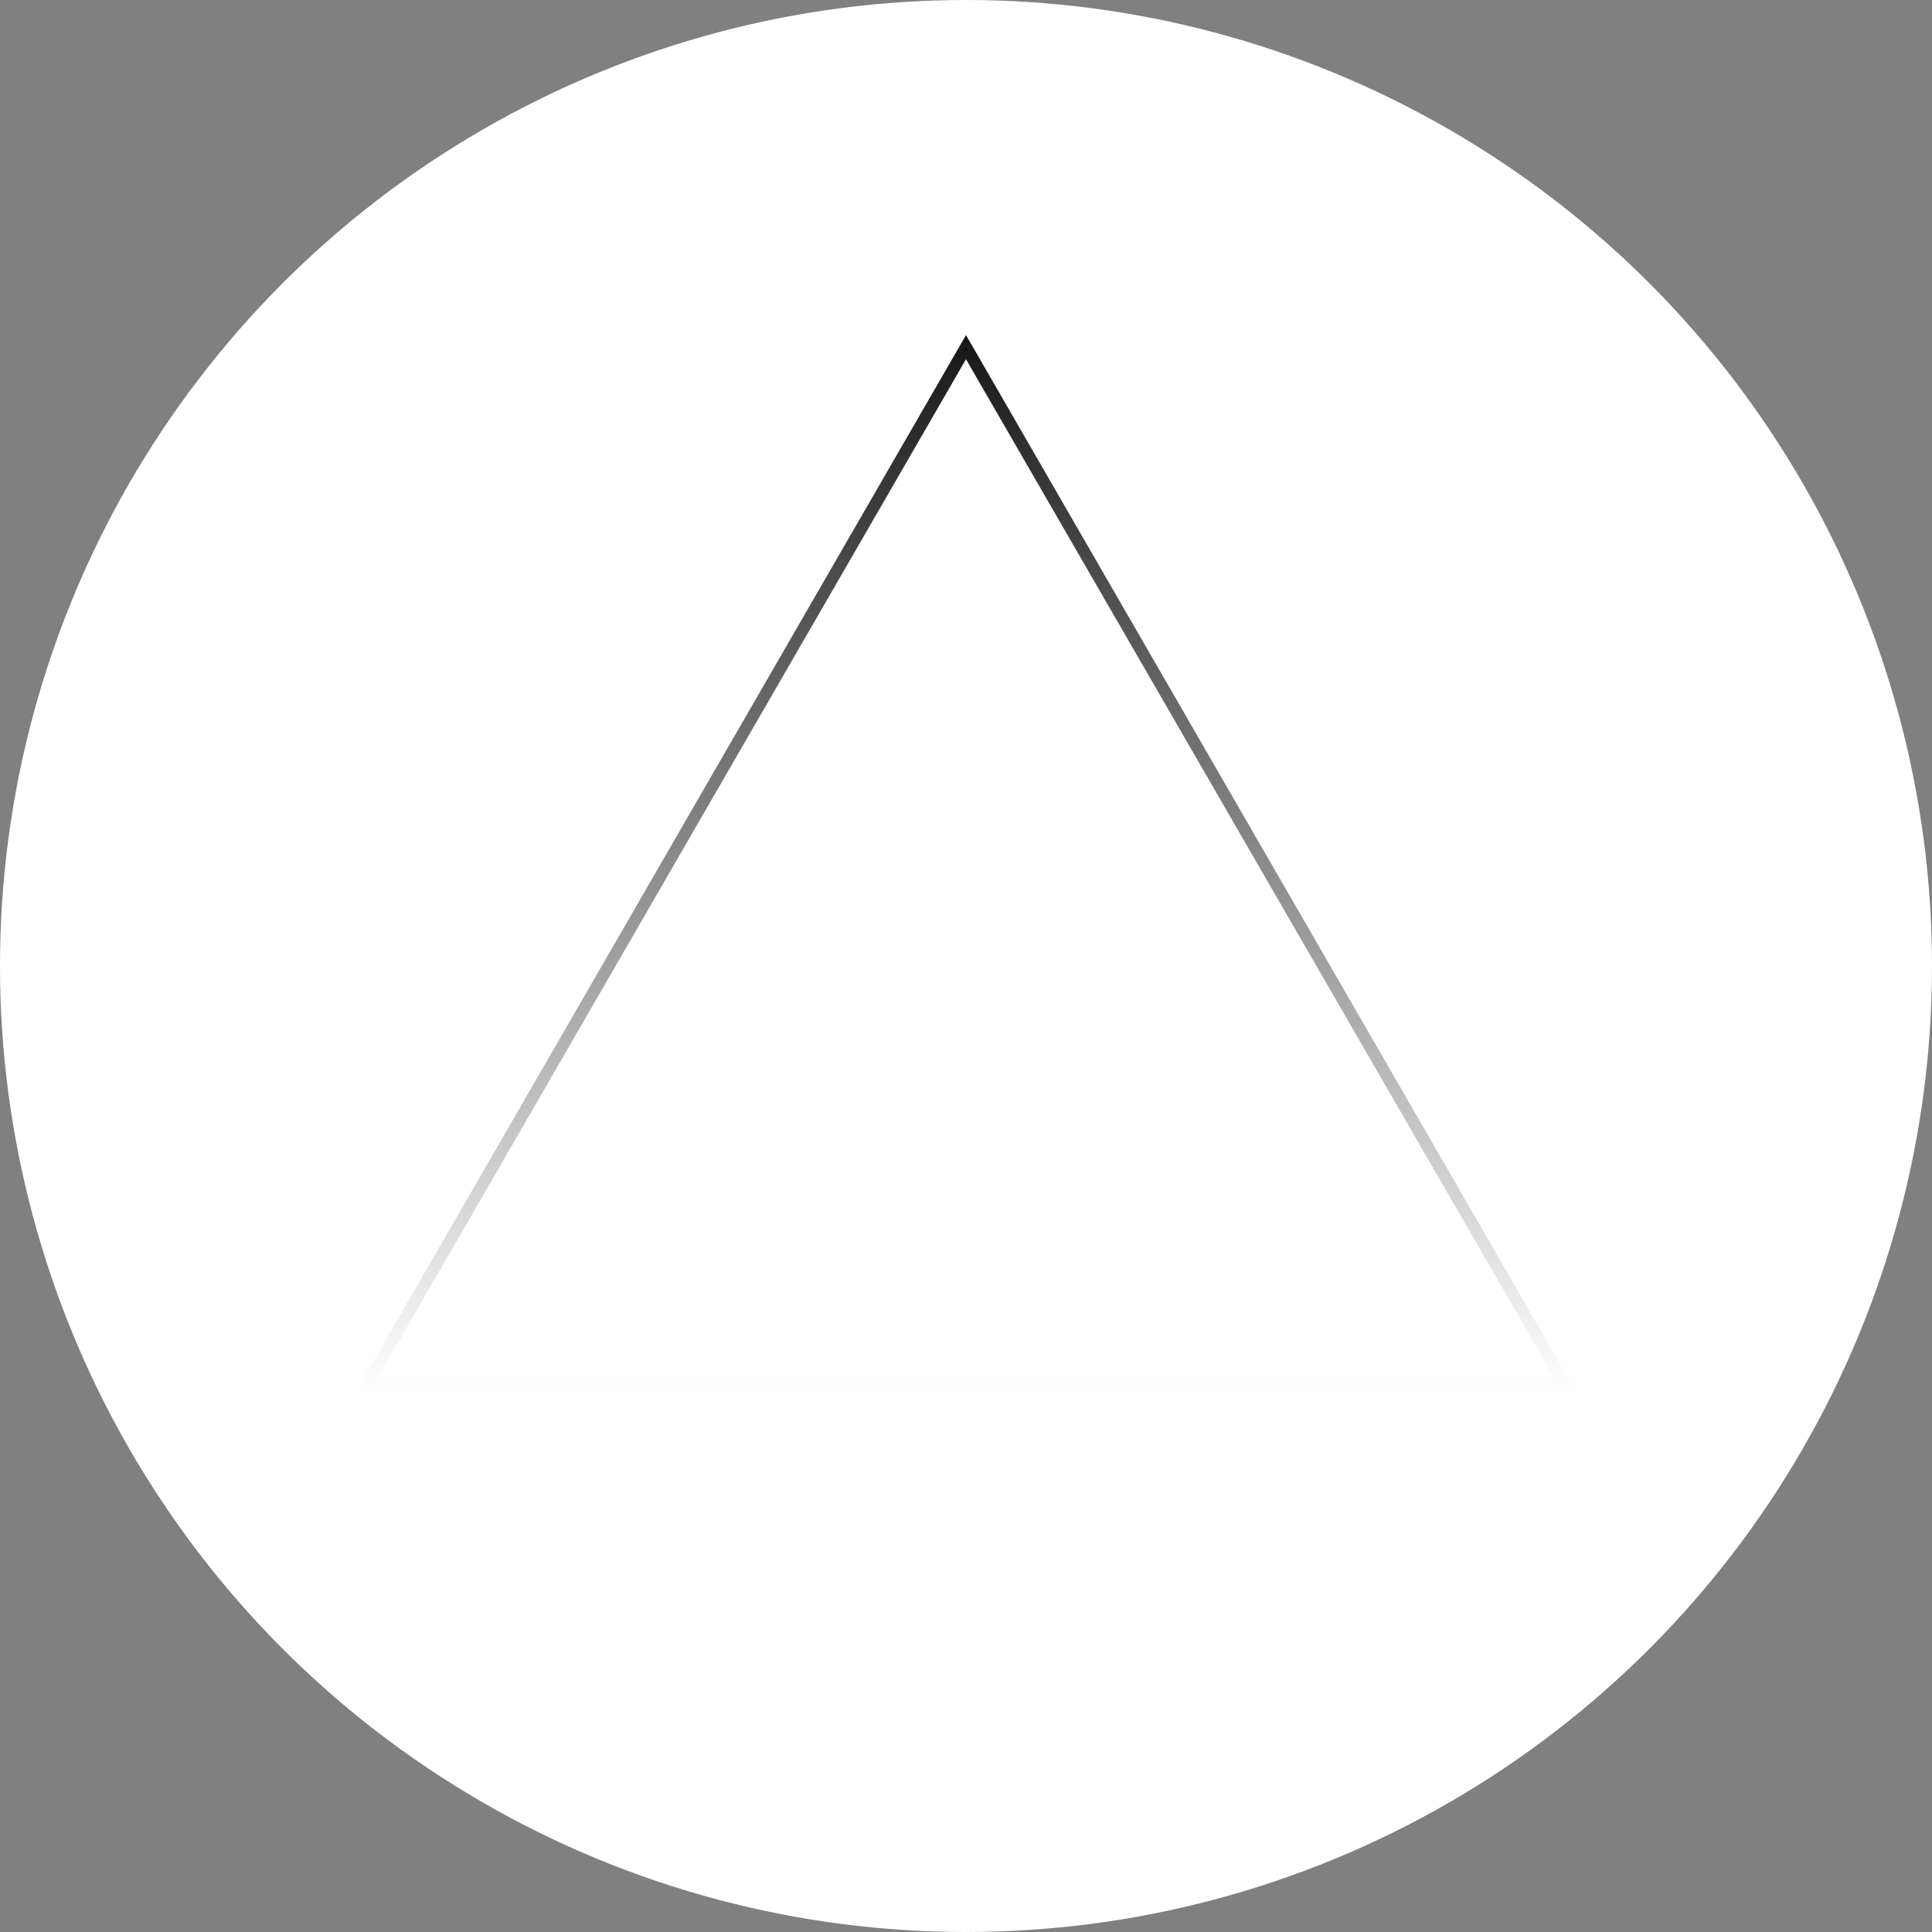 <?xml version="1.0" encoding="utf-8"?>
<svg version="1.1" id="logo_svg" xmlns="http://www.w3.org/2000/svg" xmlns:xlink="http://www.w3.org/1999/xlink" x="0px" y="0px"
	 viewBox="0 0 320 320"  xml:space="preserve">

<rect x="0" y="0" width="320" height="320" fill="#808080" stroke="none"/>

<defs>
	<linearGradient id="stroke-gradient" x1="0%" y1="0%" x2="0%" y2="100%">
		<stop offset="0%" stop-color="#181718" />
		<stop offset="100%" stop-color="#FFFFFF" />
	</linearGradient>
</defs>

<circle fill="#FFFFFF" class="isologo_circle" cx="160" cy="160" r="160"/>
<path stroke-linecap="round" stroke="url(#stroke-gradient)" d="M160,58.5l98.3,170.2H61.7L160,58.5 M160,56.5L60,229.7h200L160,56.5L160,56.5z"/>
</svg>
